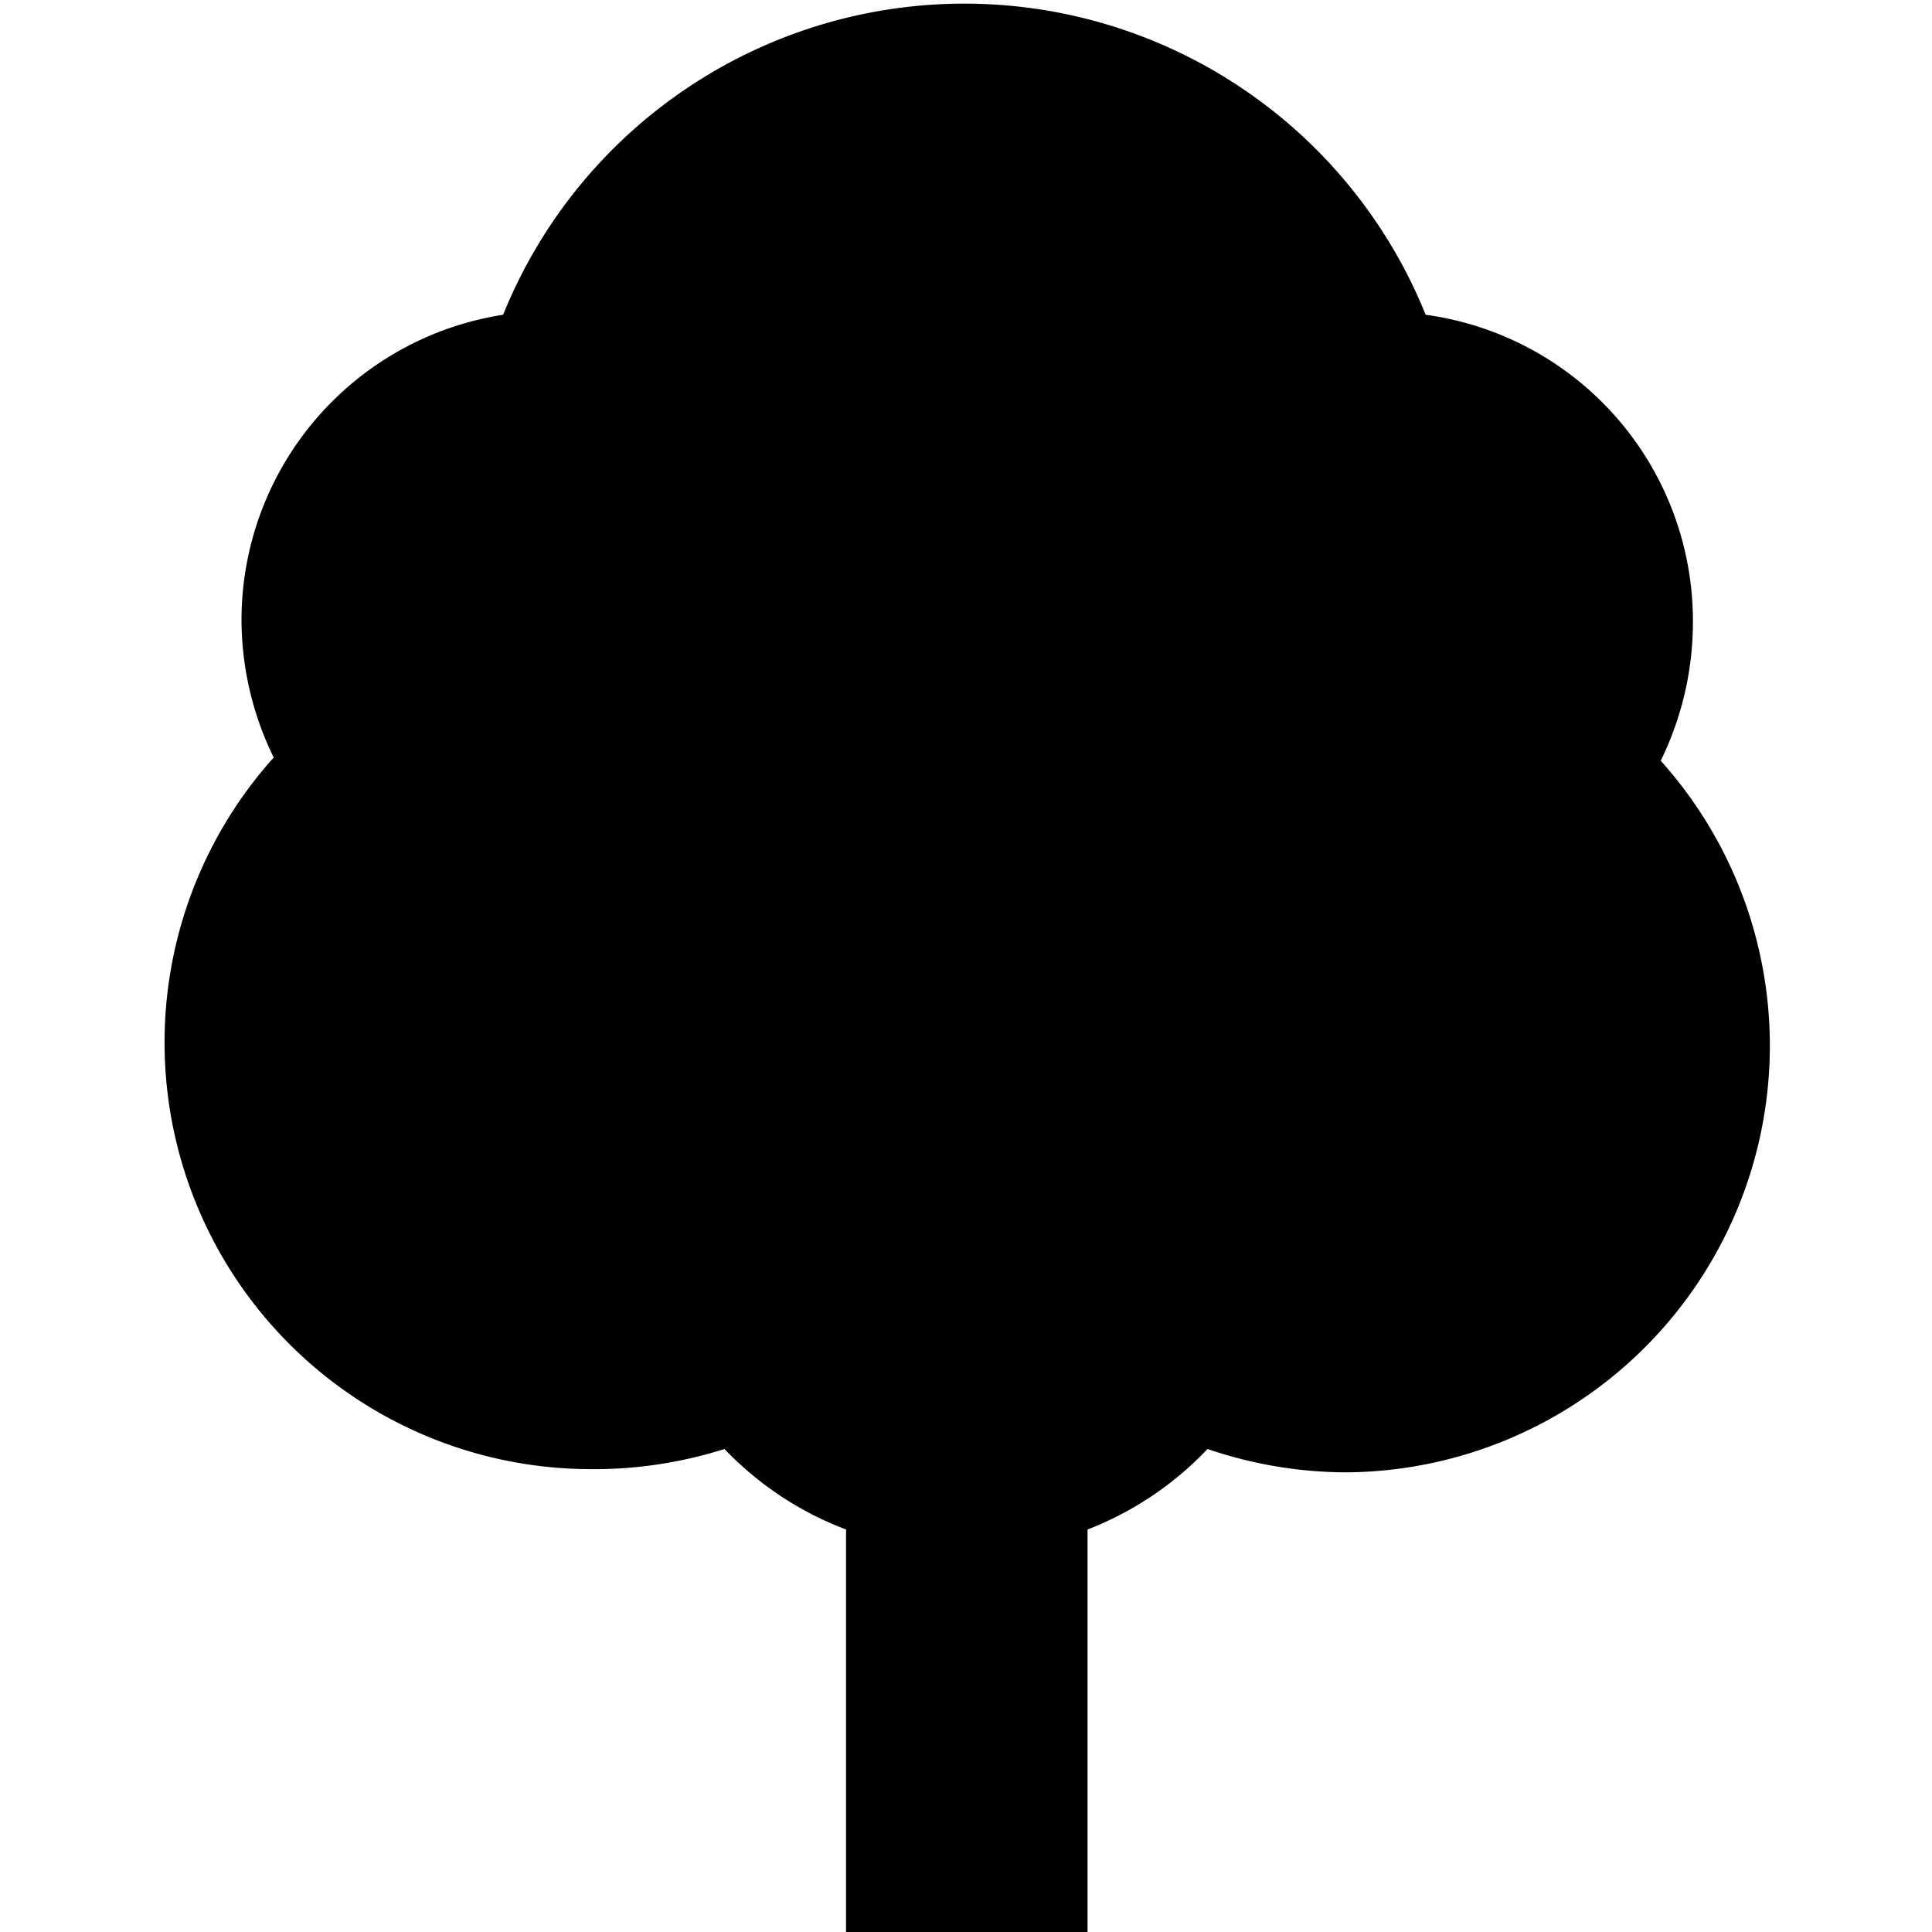 <svg xmlns="http://www.w3.org/2000/svg" width="24" height="24" viewBox="0 0 24 24"><path d="M10.51,19V24h3V19A4.08,4.08,0,0,0,15,18a5.37,5.37,0,0,0,1.73.29,5.3,5.3,0,0,0,3.9-8.84,3.91,3.91,0,0,0,.4-1.72,3.84,3.84,0,0,0-3.32-3.82,6.18,6.18,0,0,0-11.46,0A3.84,3.84,0,0,0,3,7.69a3.91,3.91,0,0,0,.4,1.72,5.3,5.3,0,0,0,3.9,8.84A5.37,5.37,0,0,0,9,18,4.08,4.08,0,0,0,10.51,19Z"/></svg>